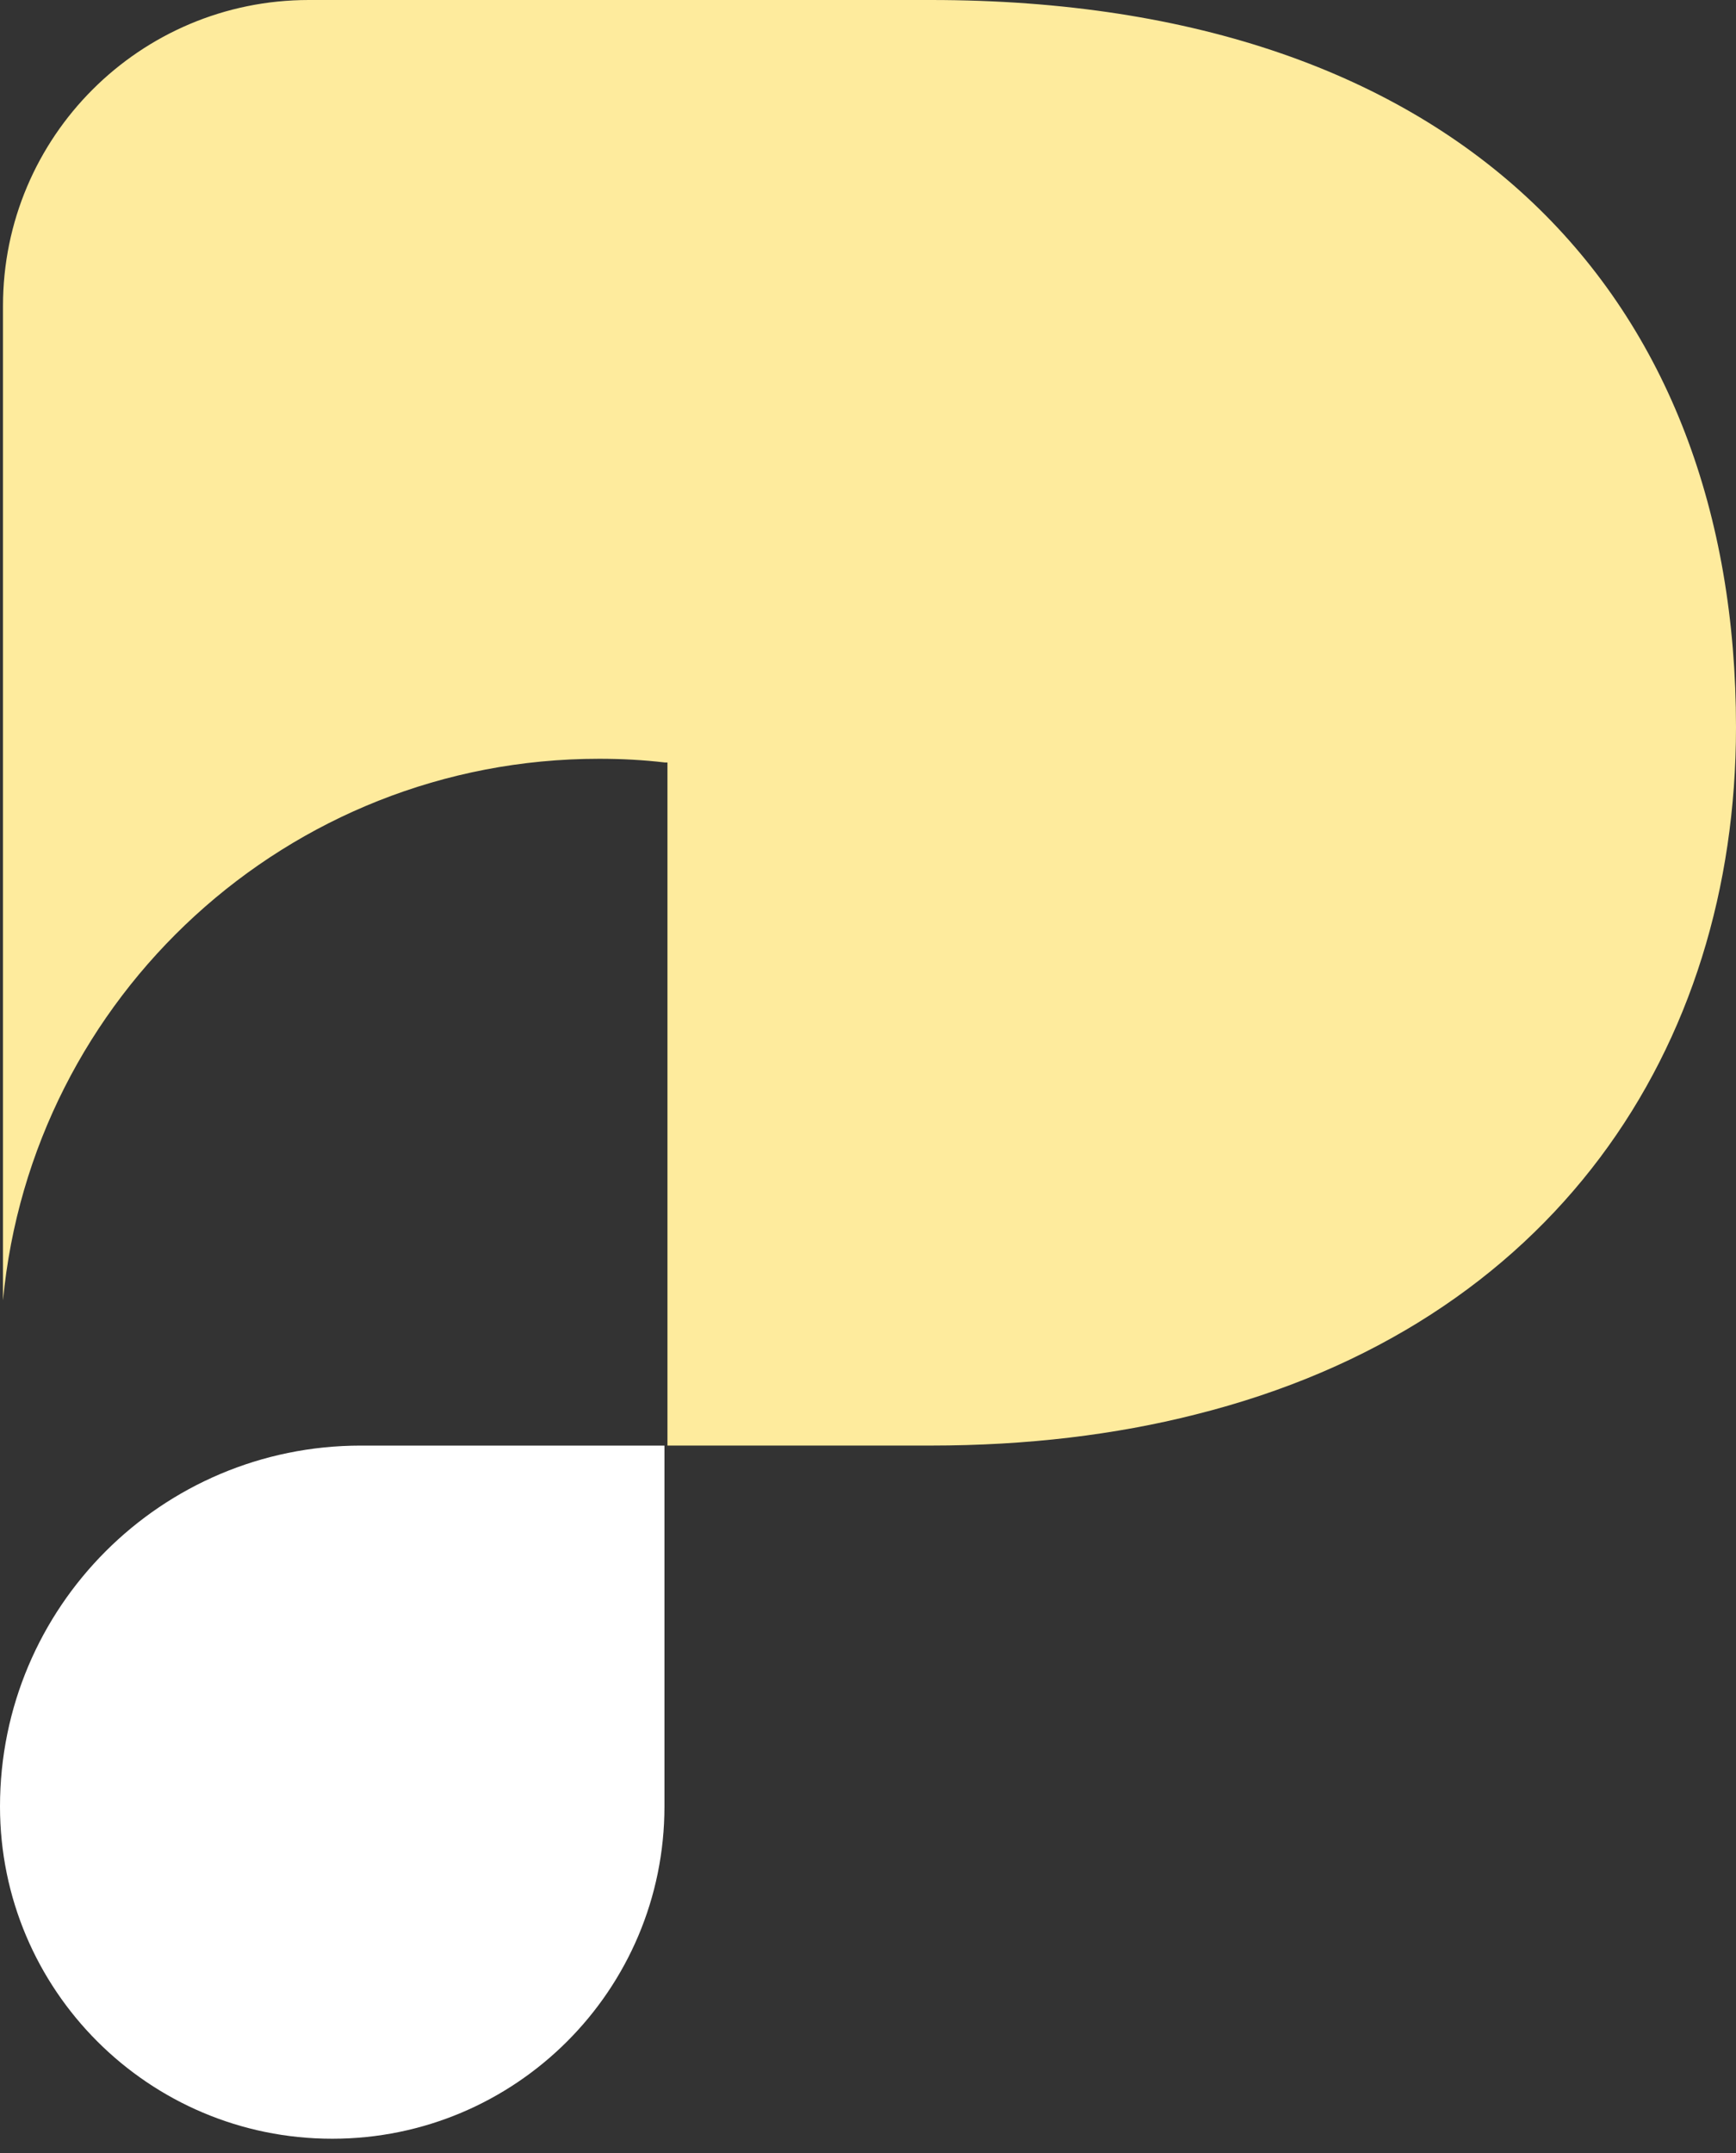 <svg width="75" height="93" viewBox="0 0 75 93" fill="none" xmlns="http://www.w3.org/2000/svg">
<rect x="0" y="0" width="75" height="93" fill="#333333" stroke="none"/>
<path d="M14.353 92.384C6.426 92.384 0 85.958 0 78.031C0 69.422 6.979 62.443 15.587 62.443H28.706V78.031C28.707 85.957 22.28 92.384 14.353 92.384Z" fill="white"/>
<path d="M75 31.412C75 45.279 67.12 57.229 51.641 61.102C48.199 61.974 44.387 62.442 40.208 62.442H28.836V32.936H28.75C28.75 32.936 28.738 32.936 28.725 32.936C27.791 32.825 26.844 32.776 25.885 32.776C12.423 32.776 1.37 43.055 0.129 56.172V13.211C0.129 5.914 6.044 0 13.341 0H40.209C63.221 0 75 12.921 75 31.412Z" fill="#FEEB9D"/>
</svg>
